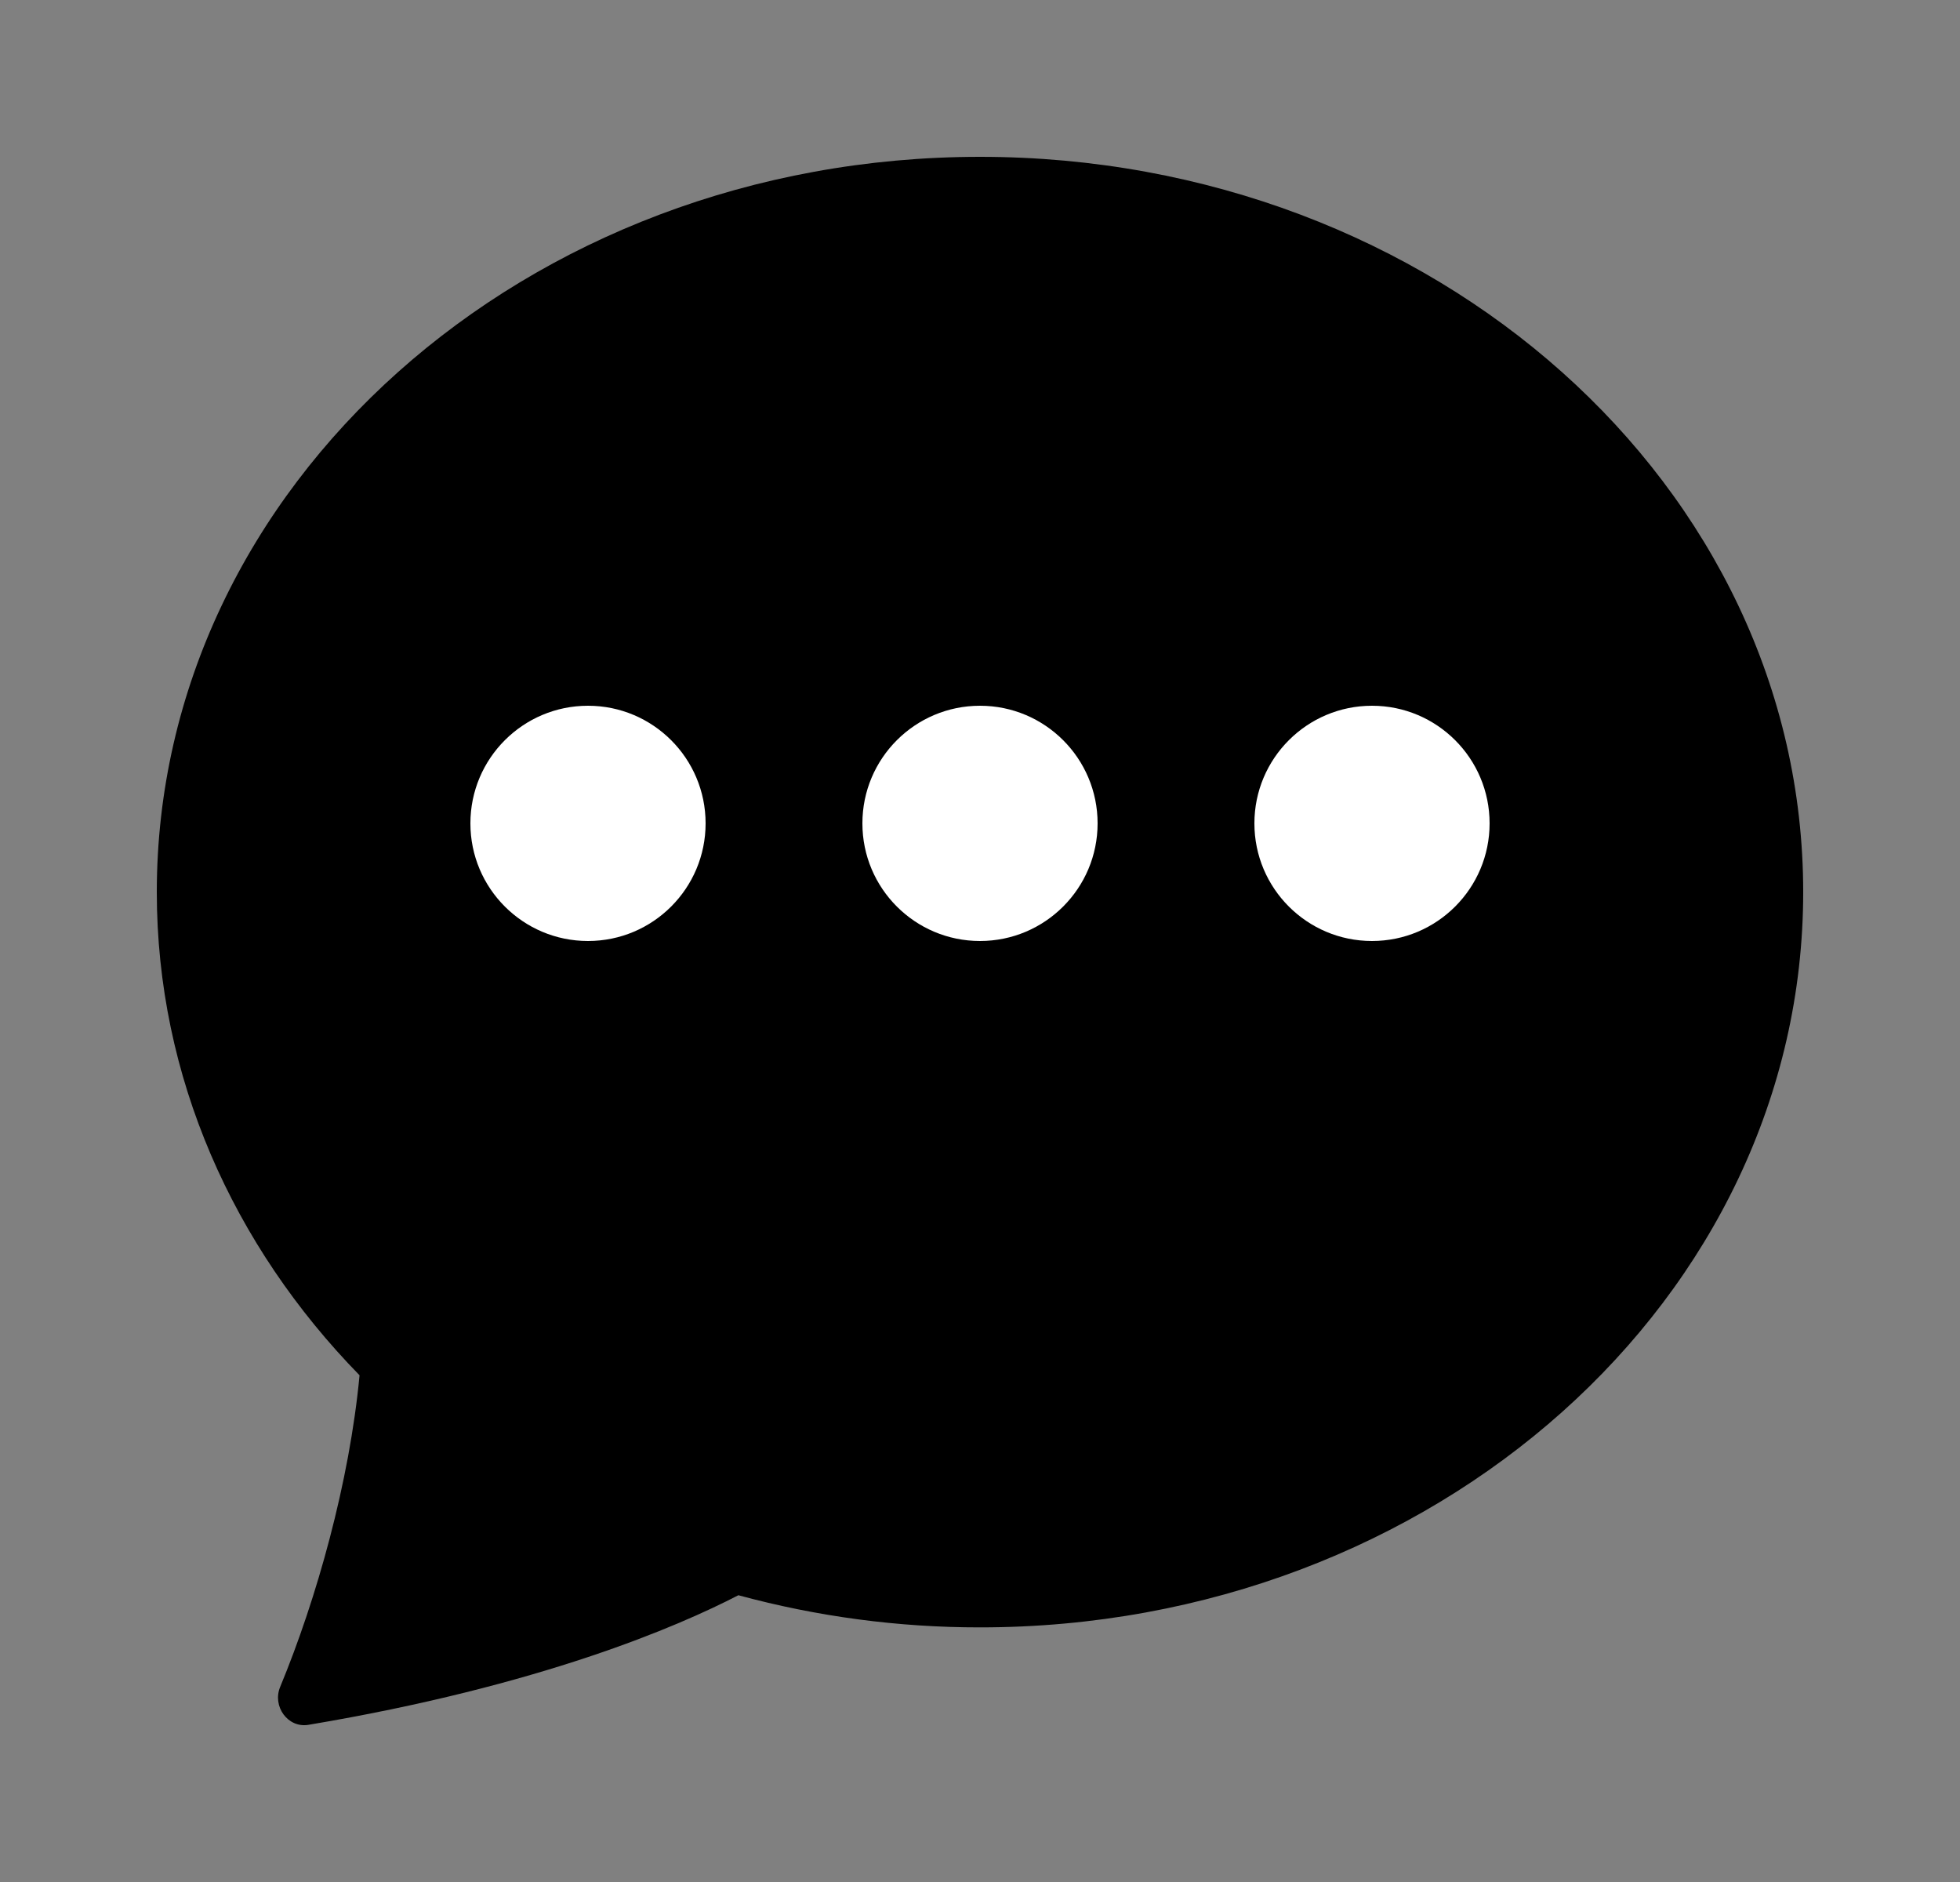 <svg width="25" height="24" viewBox="0 0 25 24" fill="none" xmlns="http://www.w3.org/2000/svg">
<rect x="0" y="0" width="25" height="24" fill="#808080" stroke="none"/>
<path d="M12.5 20.753C18.299 20.753 23 16.555 23 11.376C23 6.198 18.299 2 12.5 2C6.701 2 2 6.198 2 11.376C2 13.734 2.975 15.89 4.586 17.538C4.458 18.899 4.038 20.391 3.574 21.511C3.47 21.76 3.671 22.038 3.932 21.996C6.893 21.5 8.653 20.739 9.418 20.343C10.424 20.616 11.46 20.754 12.5 20.753Z" fill="black"/>
<circle cx="17.5" cy="10.5" r="1.5" fill="white"/>
<circle cx="12.5" cy="10.5" r="1.5" fill="white"/>
<circle cx="7.5" cy="10.5" r="1.5" fill="white"/>
</svg>
